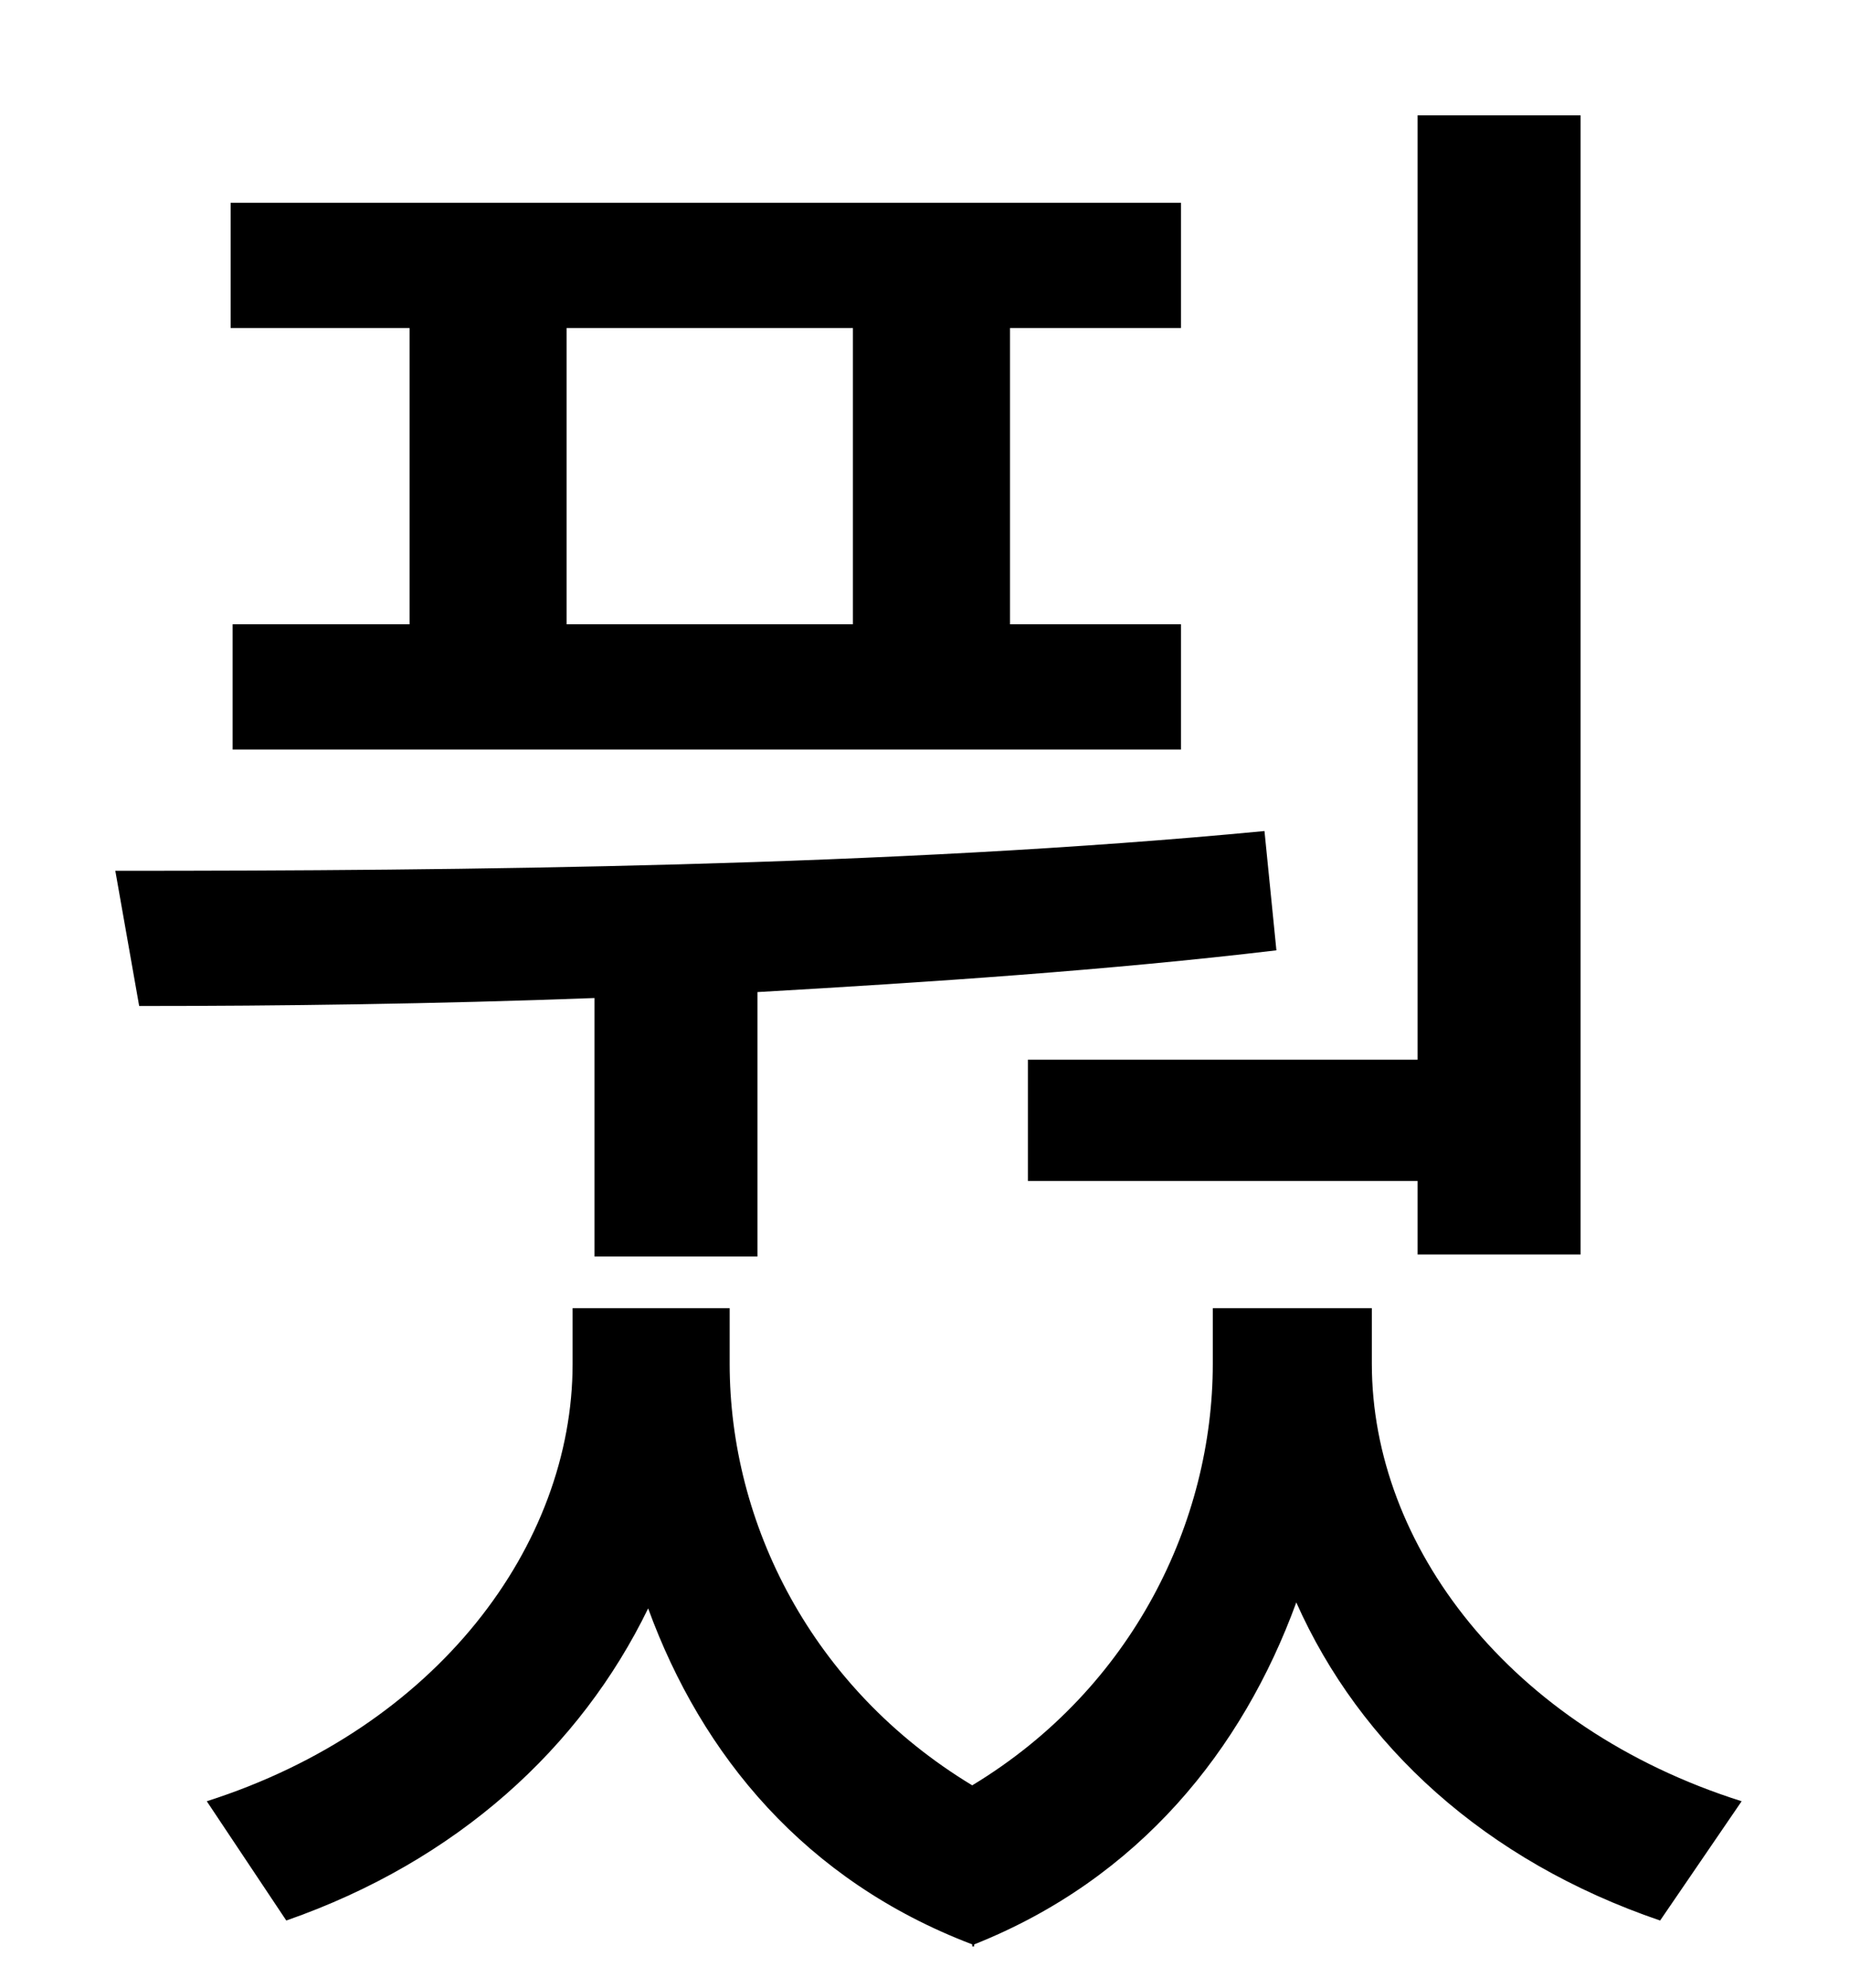 <?xml version="1.0" standalone="no"?>
<!DOCTYPE svg PUBLIC "-//W3C//DTD SVG 1.1//EN" "http://www.w3.org/Graphics/SVG/1.1/DTD/svg11.dtd" >
<svg xmlns="http://www.w3.org/2000/svg" xmlns:xlink="http://www.w3.org/1999/xlink" version="1.1" viewBox="-10 0 930 1000">
   <path fill="currentColor"
d="M507 533h196v-475h82v573h-82v-37h-196v-61zM419 314v-149h-144v149h144zM196 314v-149h-90v-63h478v63h-86v149h86v63h-477v-63h89zM289 632v-130c-80 3 -159 4 -229 4l-12 -68c174 0 390 -2 578 -20l6 60c-84 10 -174 16 -261 21v133h-82zM680 658v28
c0 91 69 183 186 220l-41 60c-88 -30 -151 -88 -183 -160c-27 74 -79 139 -162 172v1h-1v-1c-84 -32 -136 -95 -163 -169c-34 70 -96 127 -182 157l-40 -60c116 -37 184 -129 184 -220v-28h79v28c0 80 41 163 122 212c81 -49 121 -133 121 -212v-28h80z" />
</svg>
